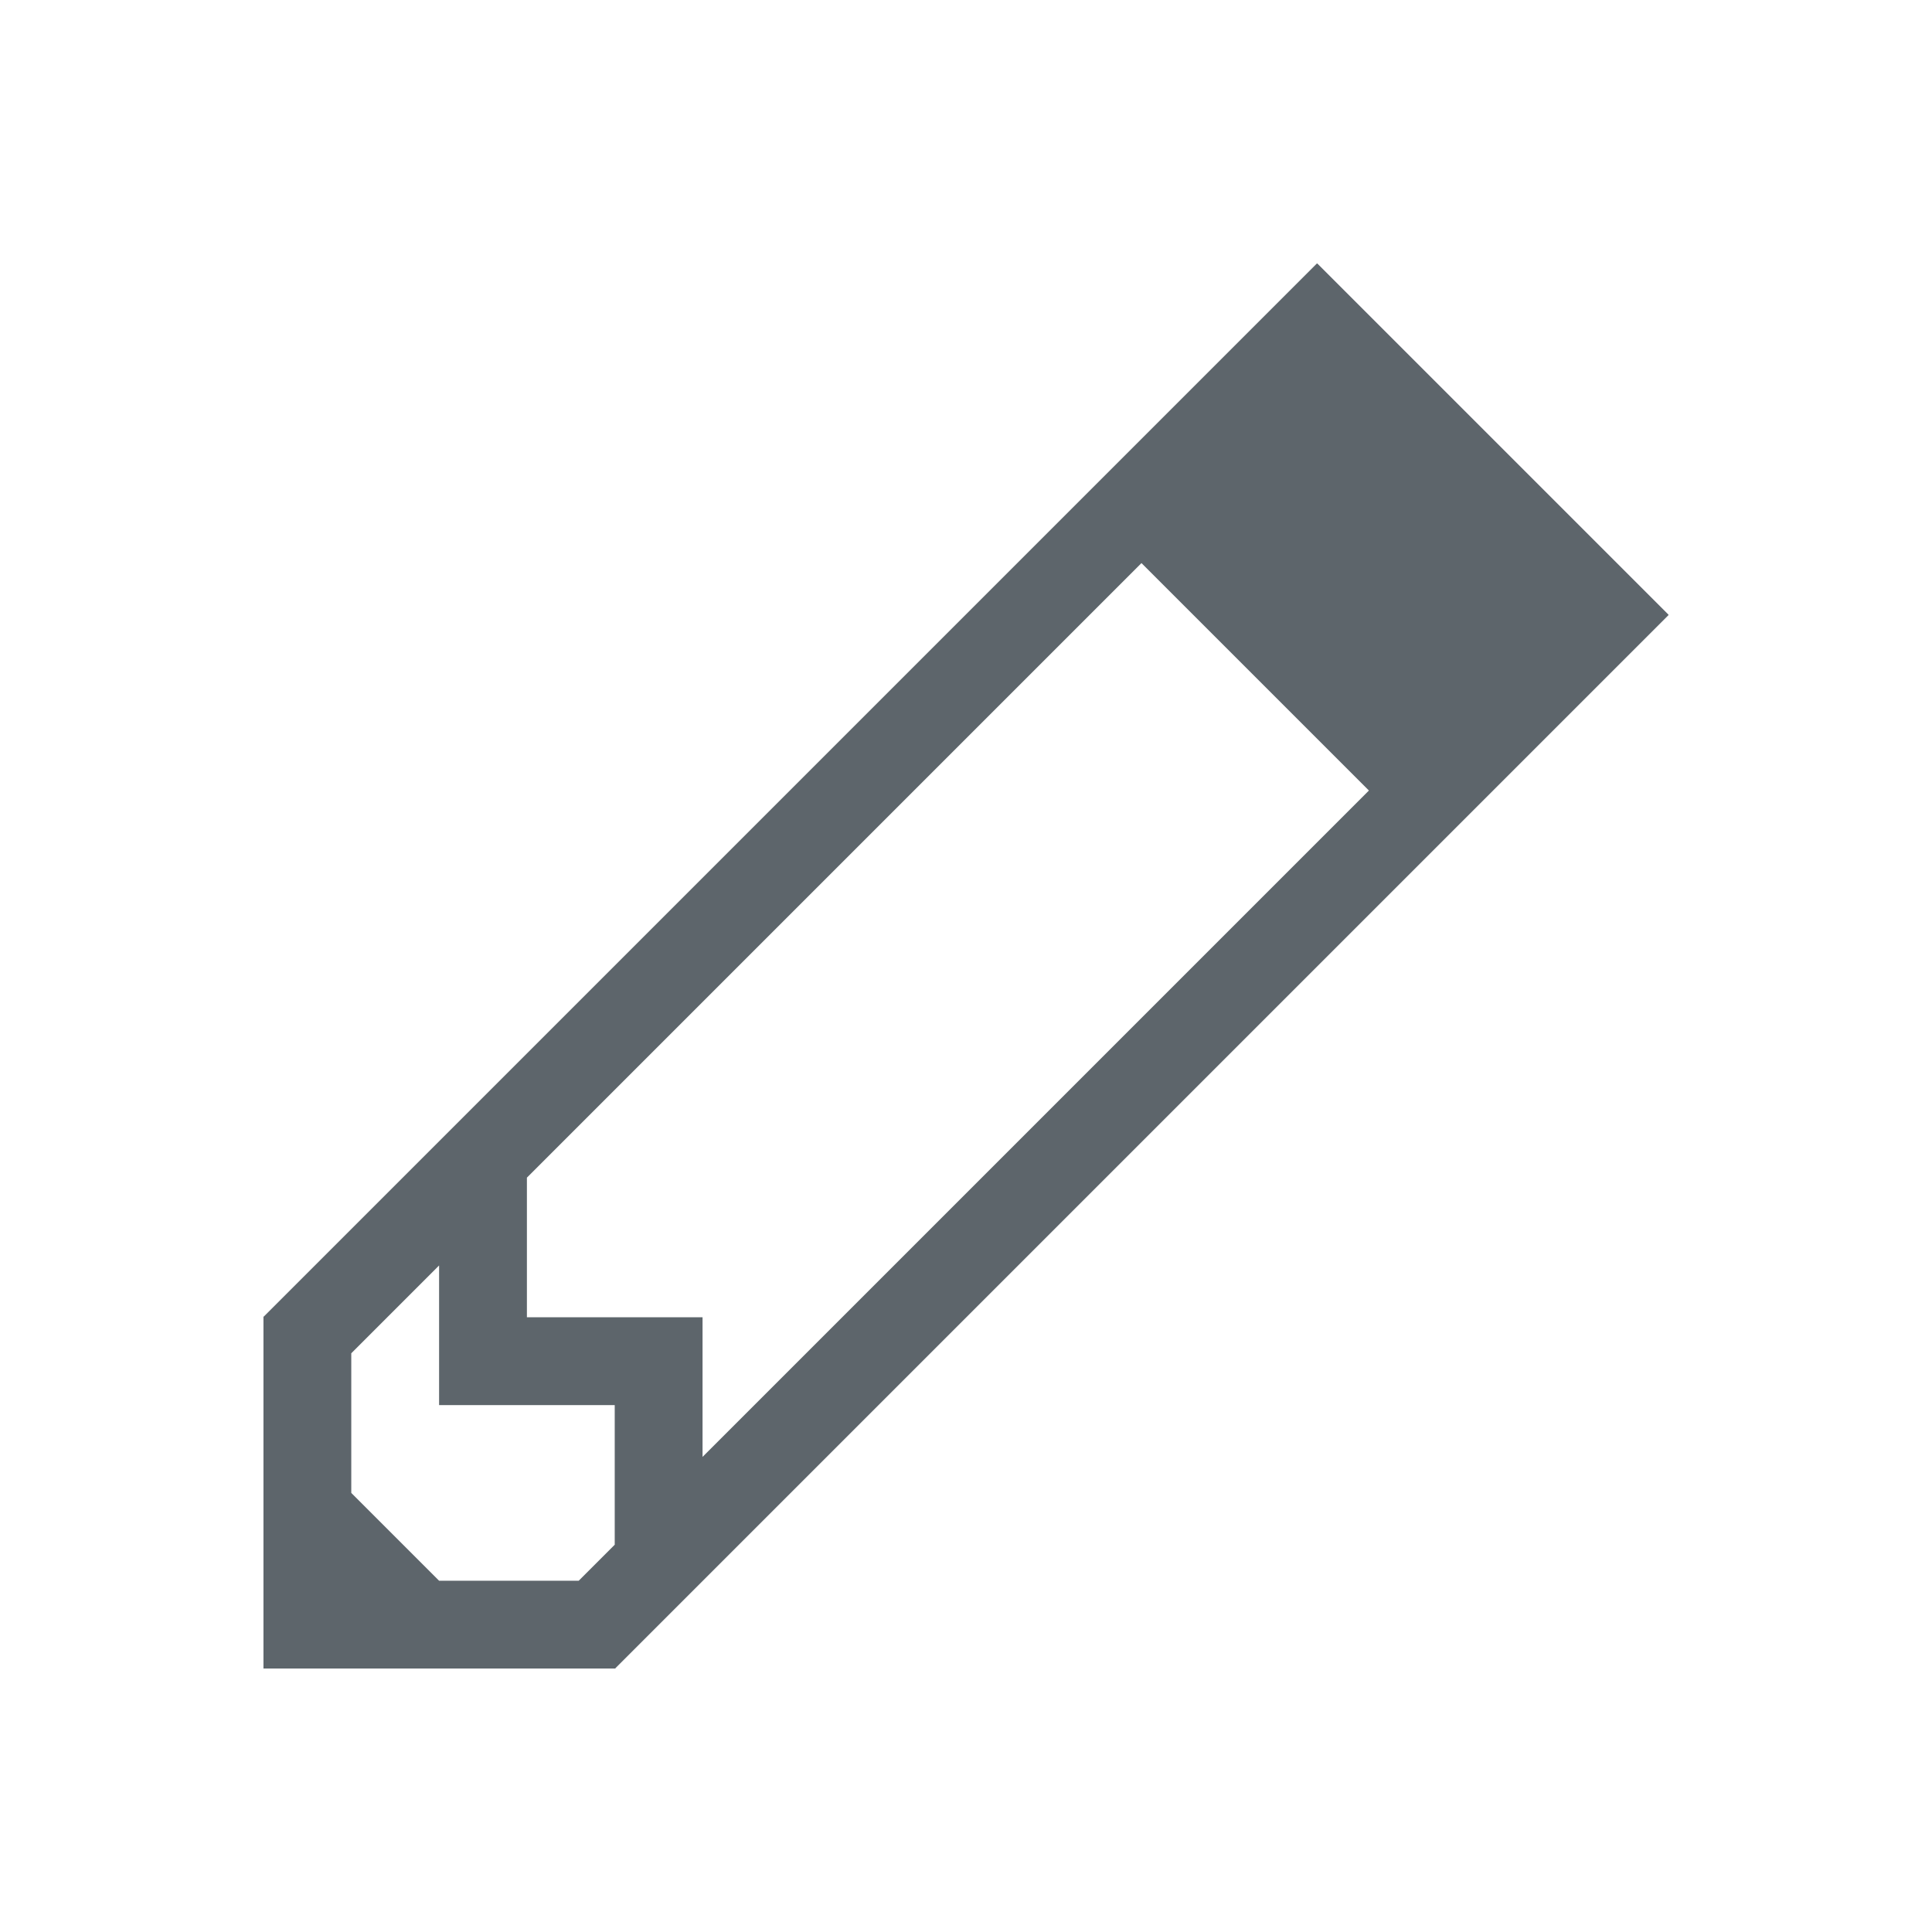 <svg xmlns="http://www.w3.org/2000/svg" viewBox="0 0 22 22"><path d="M14.996 3L3.004 14.992H3V19h4.008v-.004L19 7.004l-.002-.002L19 7l-4-4-.002.002L14.996 3m-1.998 3.412l2.59 2.59L8 16.59V15H6V13.41l6.998-6.998M5 14.41V16h2V17.59l-.41.41H5l-1-1v-1.59l1-1" fill="currentColor" color="#5d656b"/></svg>